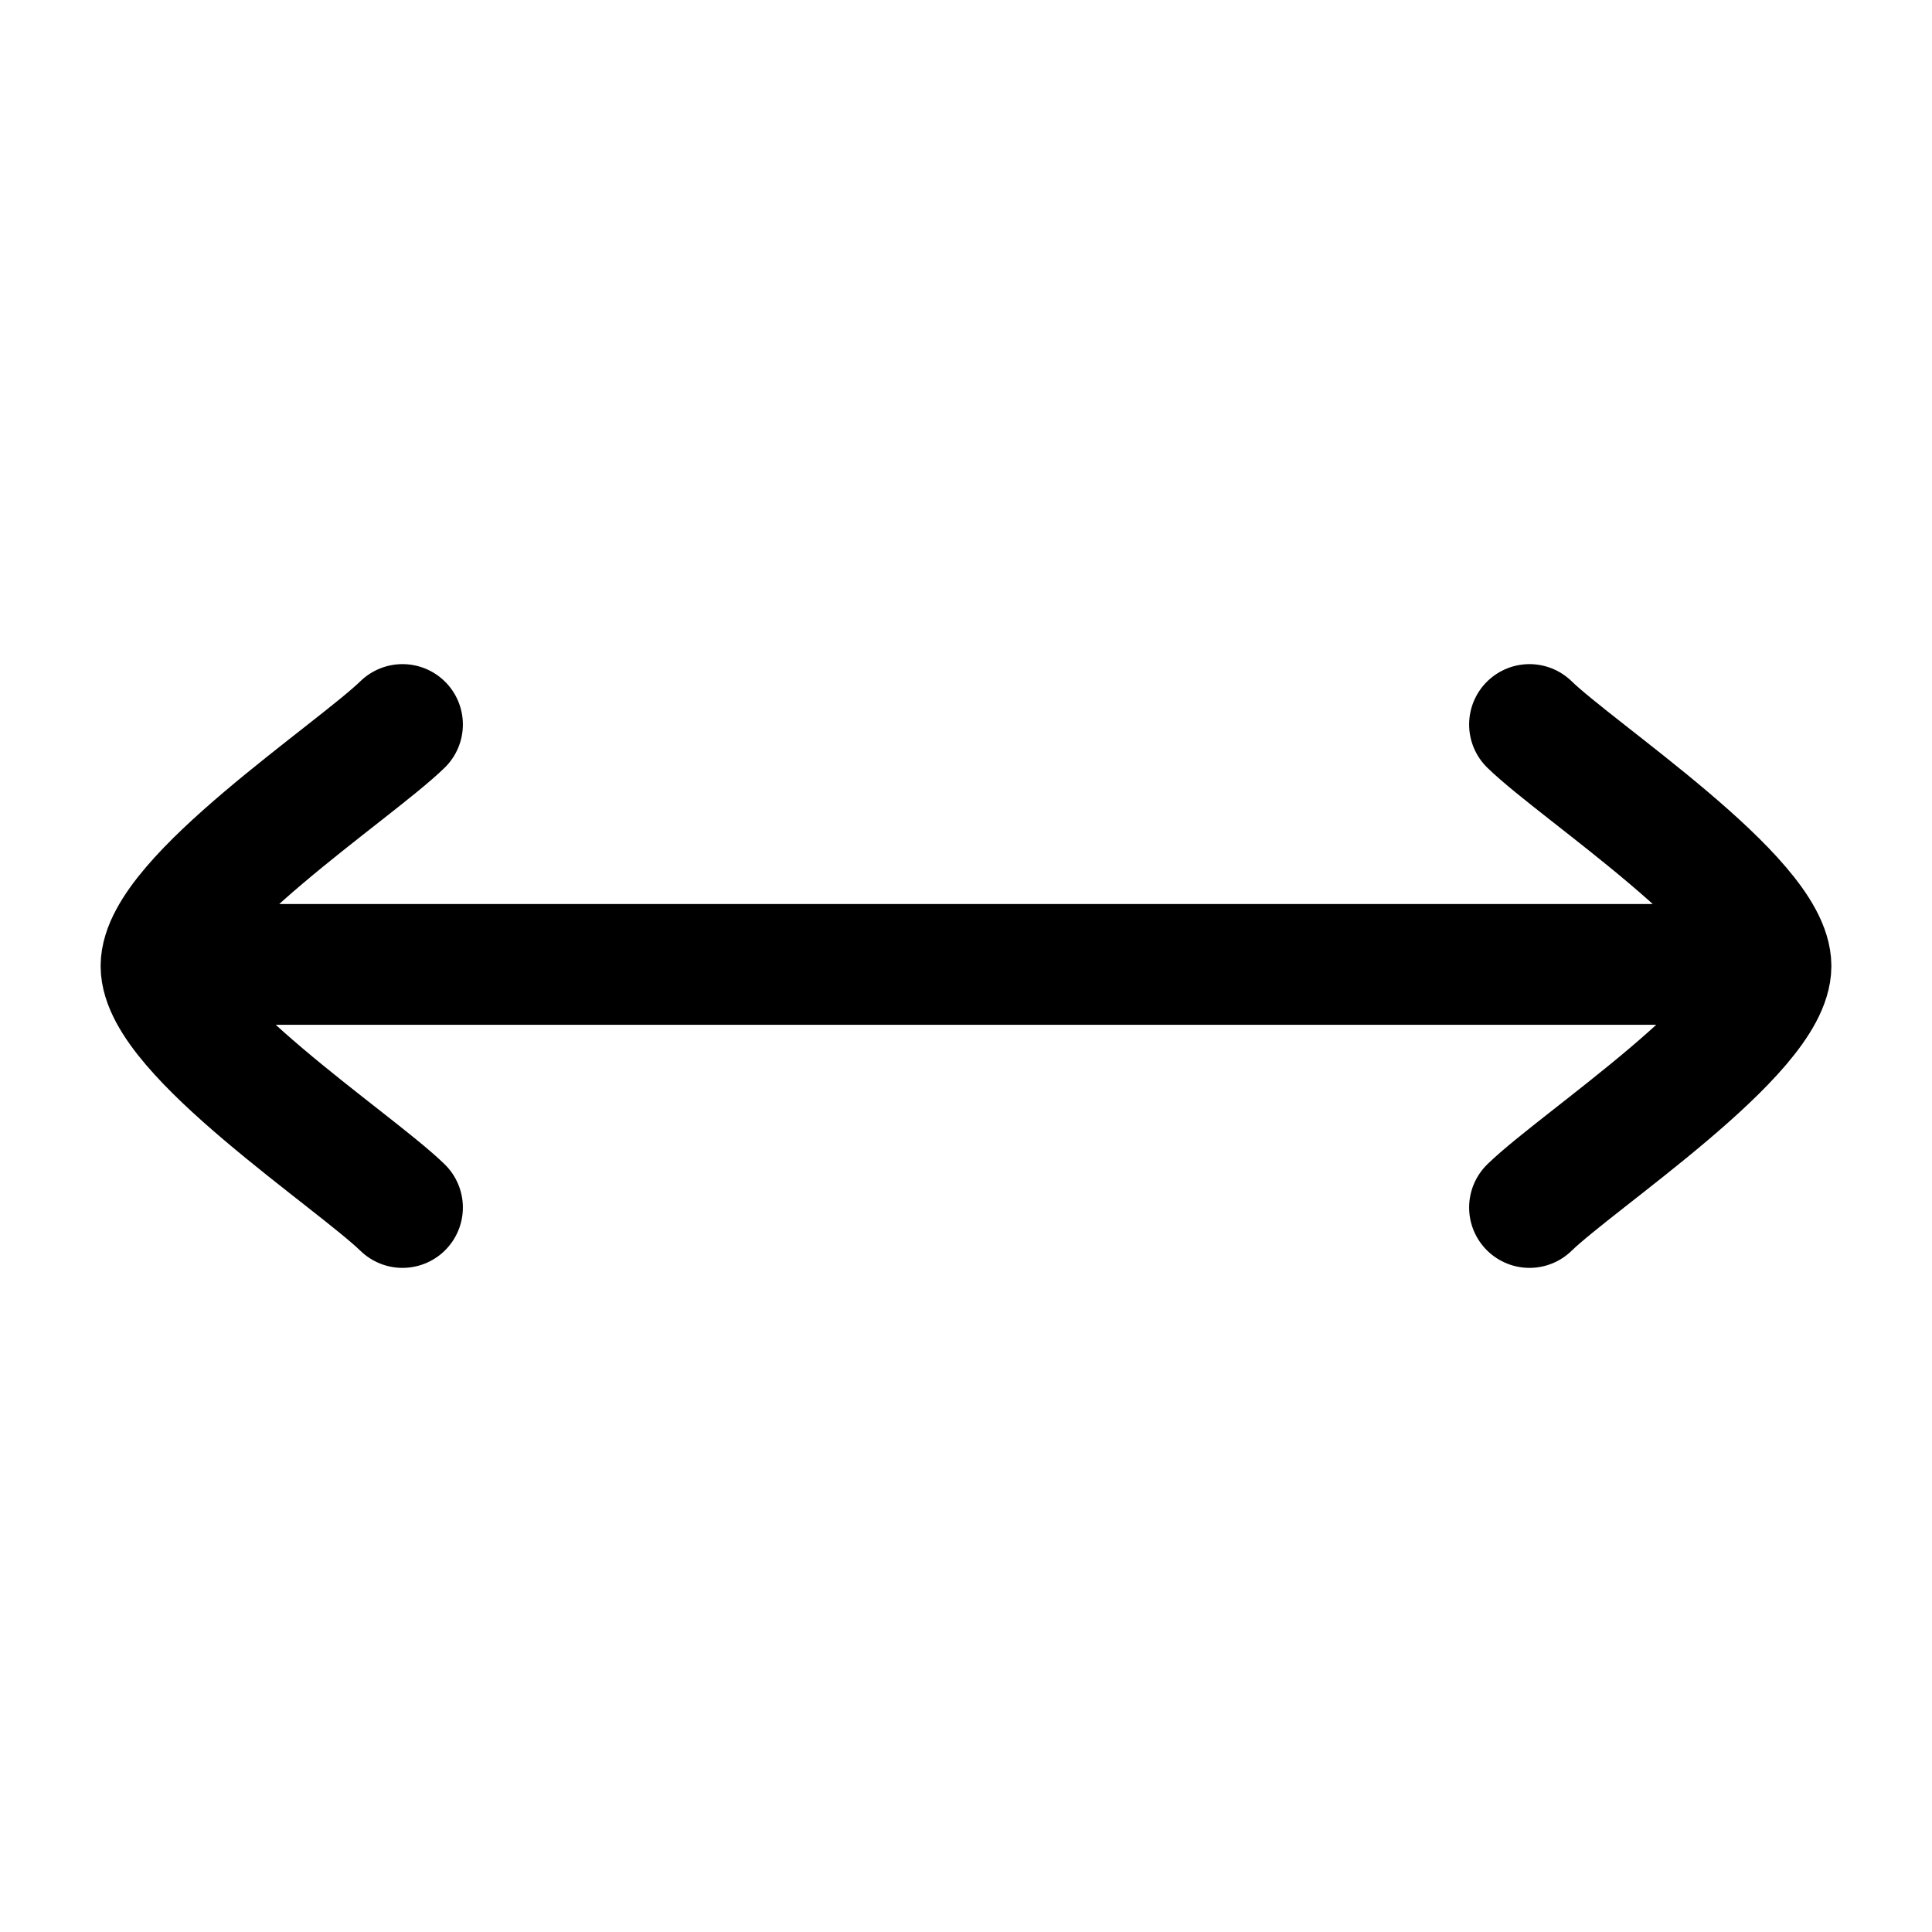 <svg xmlns="http://www.w3.org/2000/svg" width="1em" height="1em" viewBox="0 0 24 24"><path fill="none" stroke="currentColor" stroke-linecap="round" stroke-linejoin="round" stroke-width="1.5" d="M5 9c-.607.59-3 2.16-3 3s2.393 2.41 3 3m14-6c.607.59 3 2.16 3 3s-2.393 2.41-3 3M2.423 11.98h19.445" color="currentColor"/></svg>